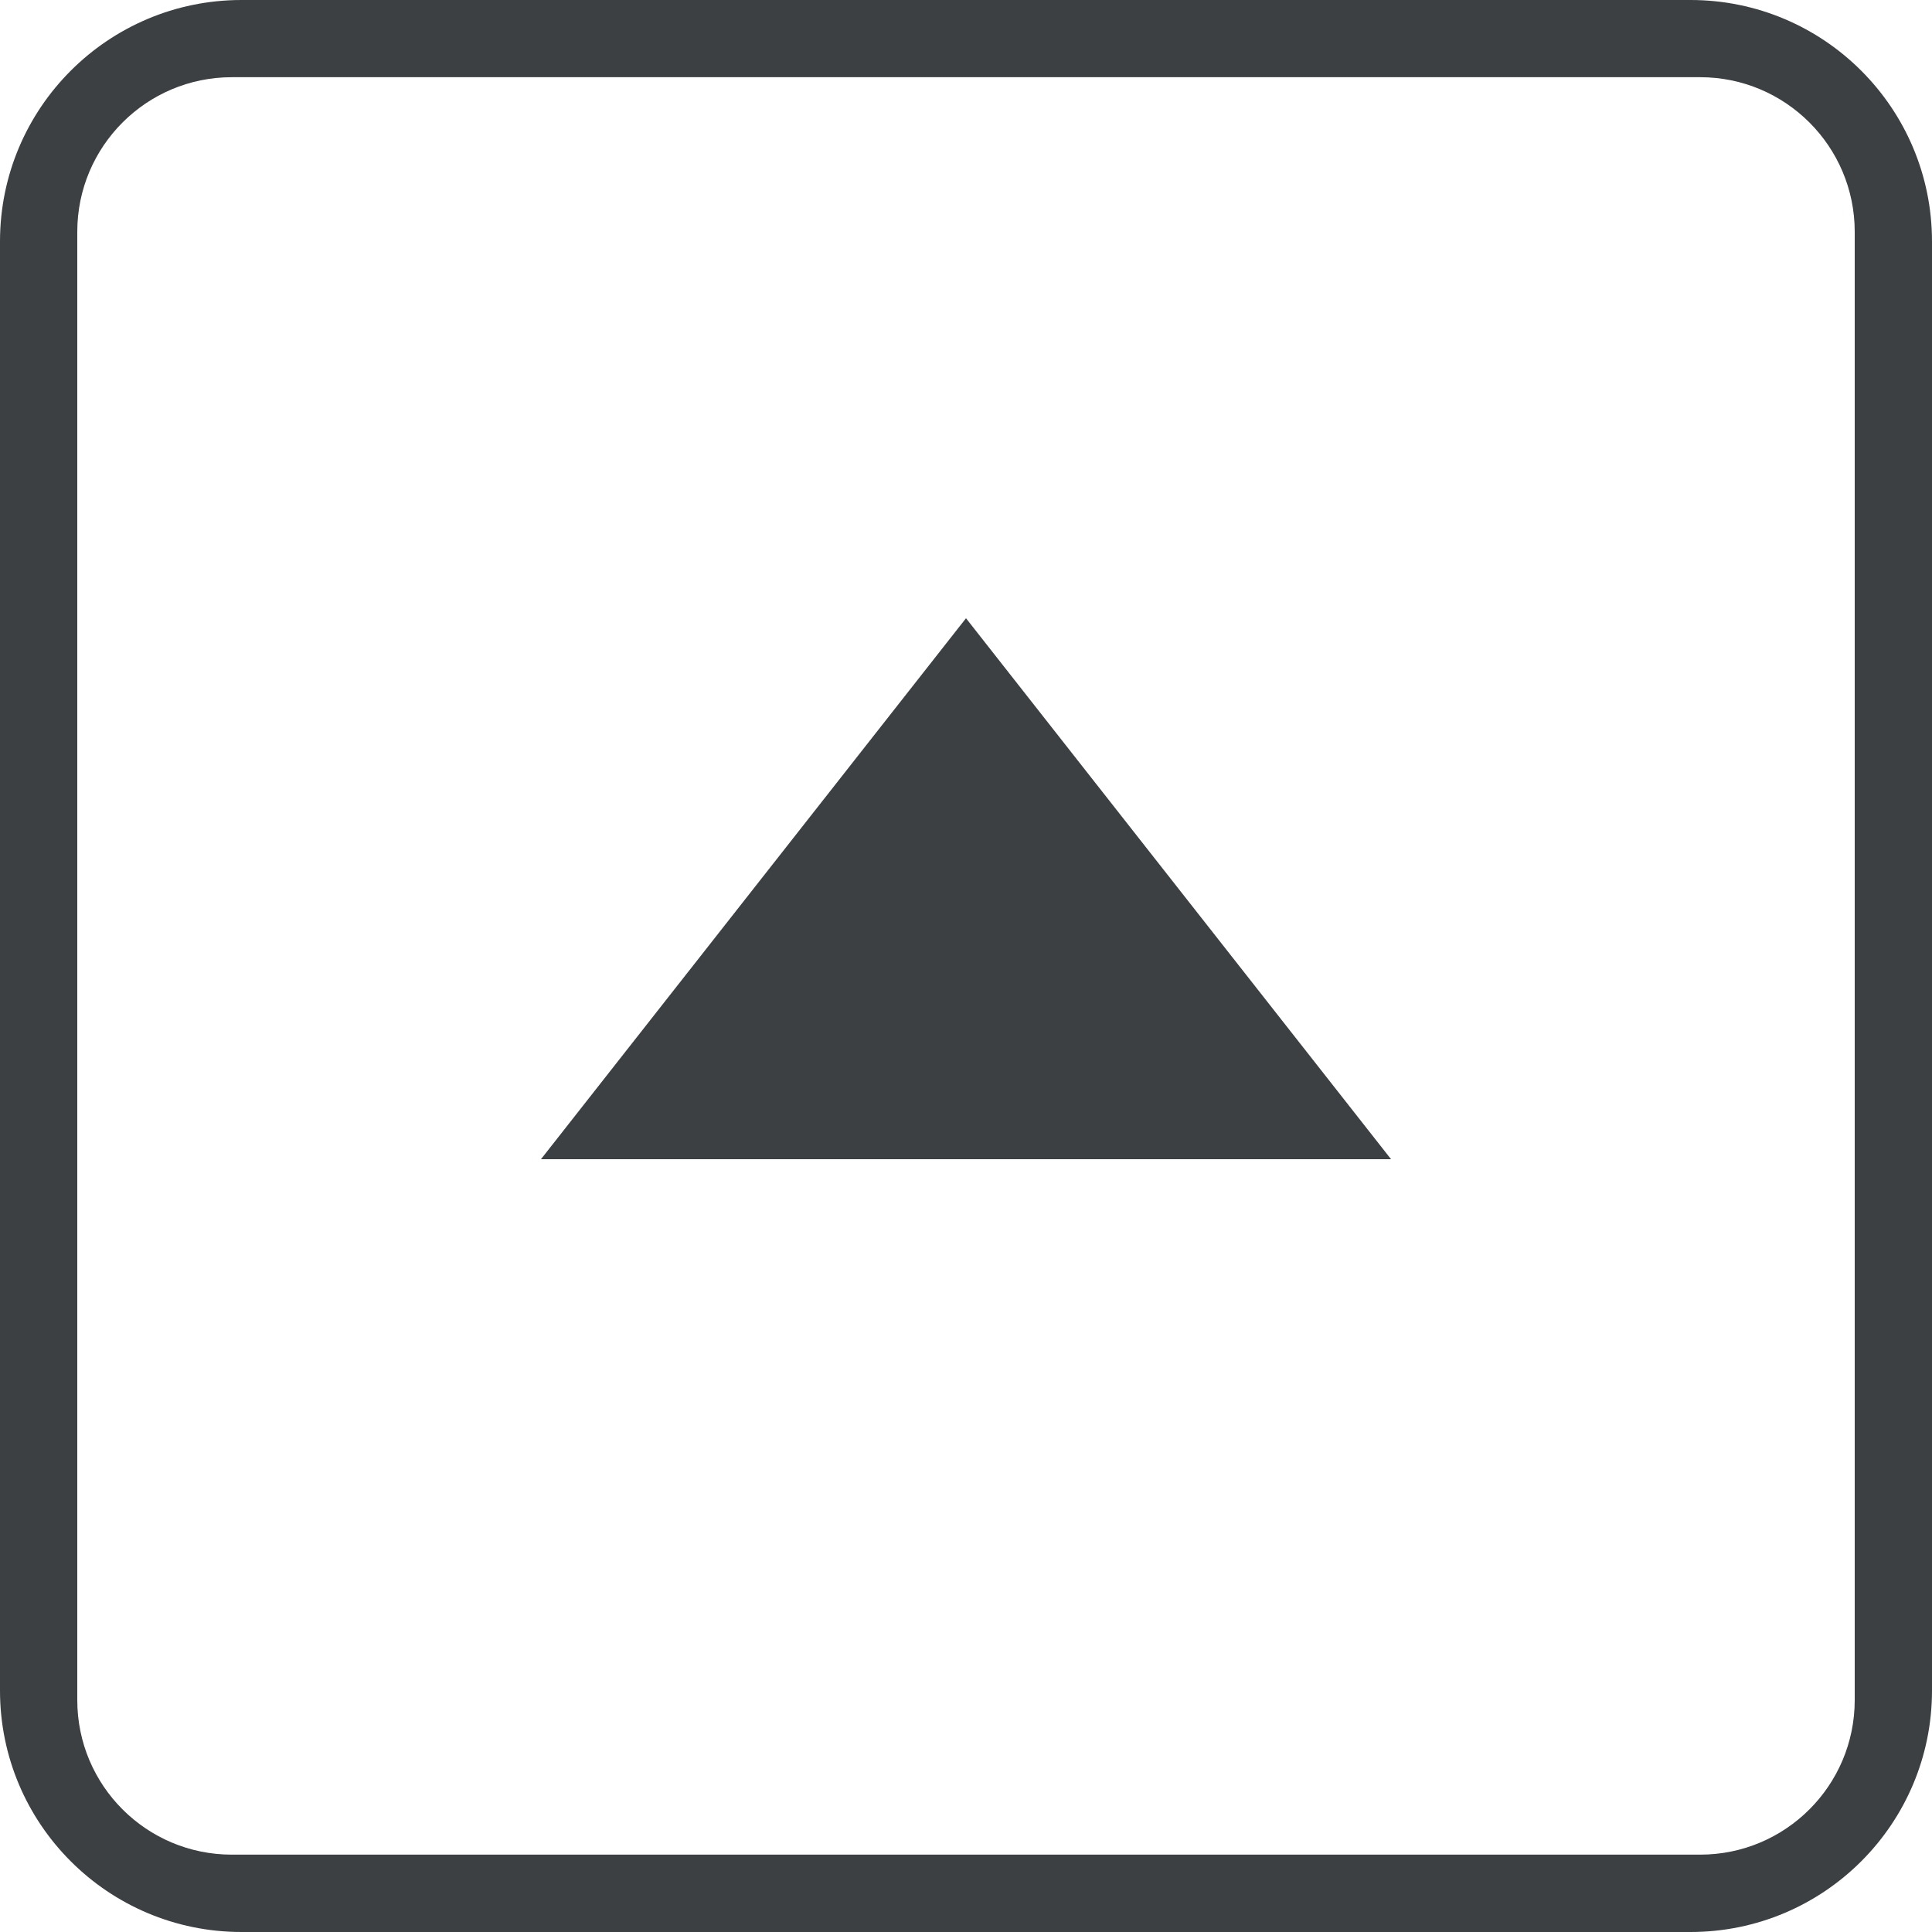 <svg xmlns="http://www.w3.org/2000/svg" xmlns:xlink="http://www.w3.org/1999/xlink" preserveAspectRatio="xMidYMid" width="25" height="25" viewBox="0 0 25 25">
  <defs>
    <style>
      .cls-1 {
        fill: #3c4042;
        fill-rule: evenodd;
      }
    </style>
  </defs>
  <path d="M21.875,25.000 L3.125,25.000 C1.399,25.000 -0.000,23.601 -0.000,21.876 L-0.000,3.125 C-0.000,1.399 1.399,-0.000 3.125,-0.000 L21.875,-0.000 C23.601,-0.000 25.000,1.399 25.000,3.125 L25.000,21.876 C25.000,23.601 23.601,25.000 21.875,25.000 ZM24.000,2.999 C24.000,1.895 23.104,0.999 22.000,0.999 L3.000,0.999 C1.895,0.999 1.000,1.895 1.000,2.999 L1.000,21.999 C1.000,23.104 1.895,23.999 3.000,23.999 L22.000,23.999 C23.104,23.999 24.000,23.104 24.000,21.999 L24.000,2.999 ZM12.500,8.000 L18.000,15.000 L7.000,15.000 L12.500,8.000 Z" class="cls-1"/>
</svg>
